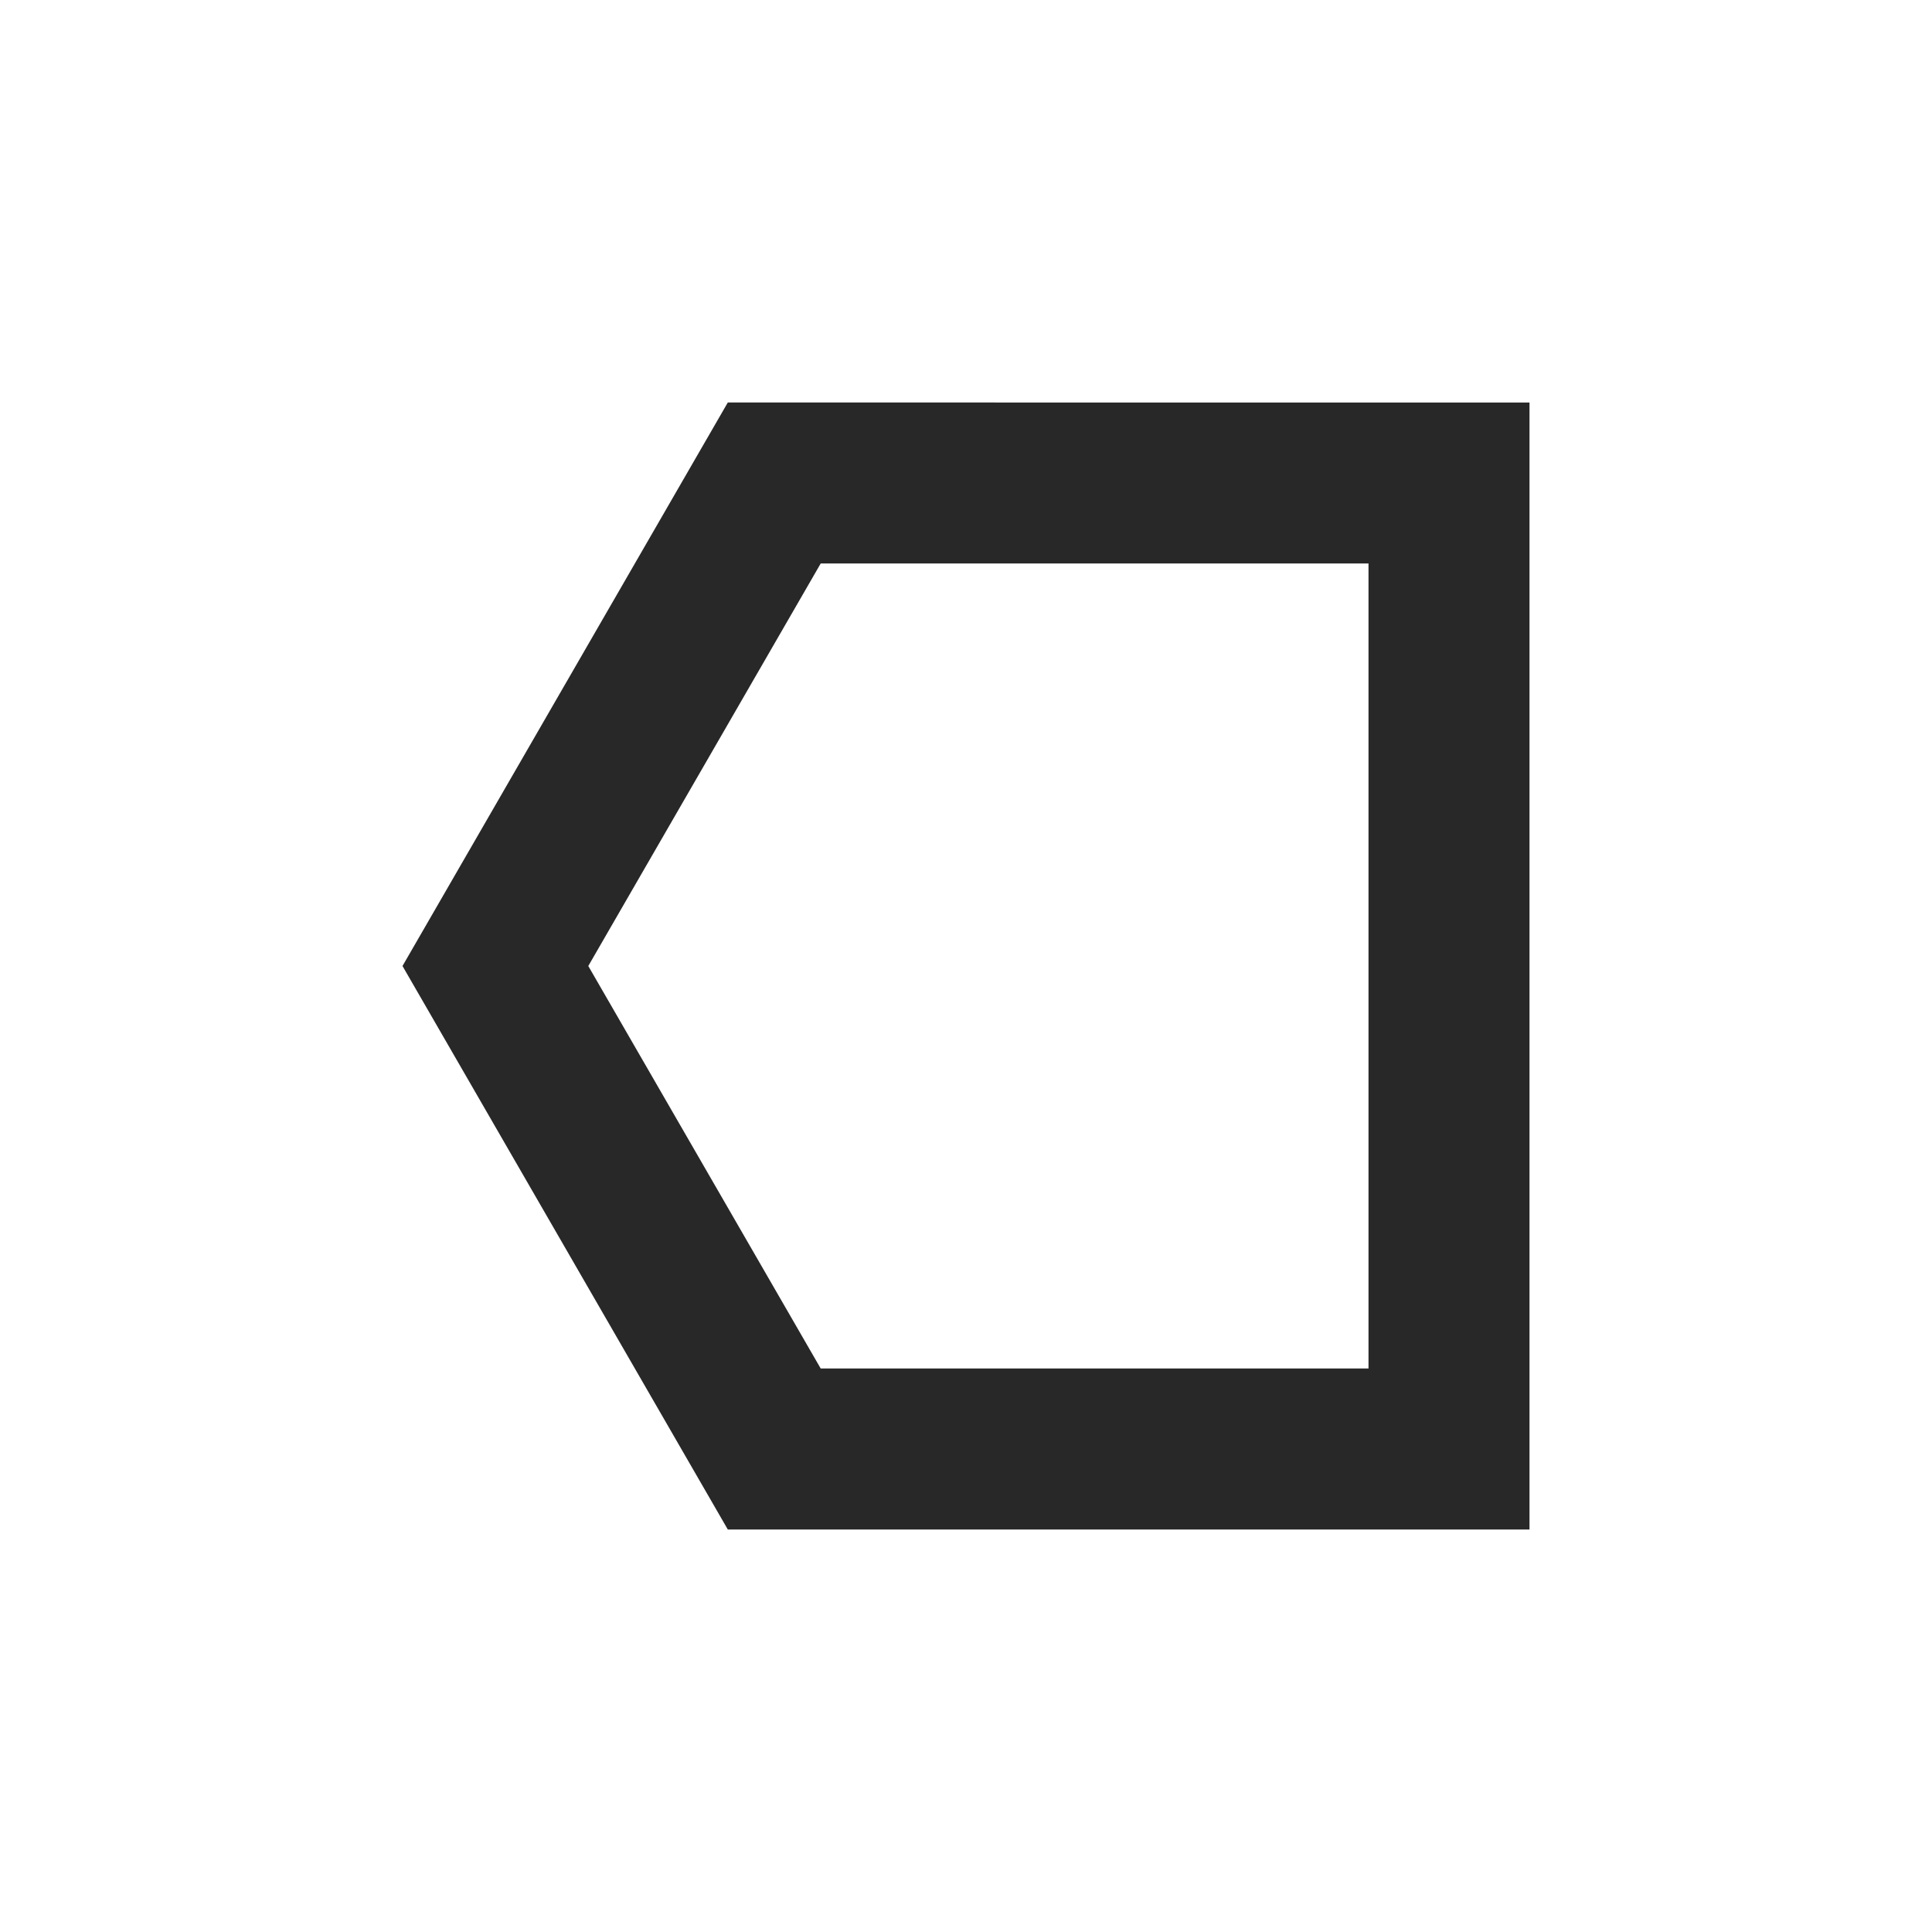 <svg width="24" height="24" version="1.1" xmlns="http://www.w3.org/2000/svg">
  <defs>
    <style id="current-color-scheme" type="text/css">.ColorScheme-Text { color:#282828; } .ColorScheme-Highlight { color:#458588; }</style>
  </defs>
  <path class="ColorScheme-Text" d="m9.041 5-4.041 7 4.041 7h9.959v-14zm1.154 2h6.805v10h-6.805l-2.887-5z" fill="currentColor"/>
</svg>
